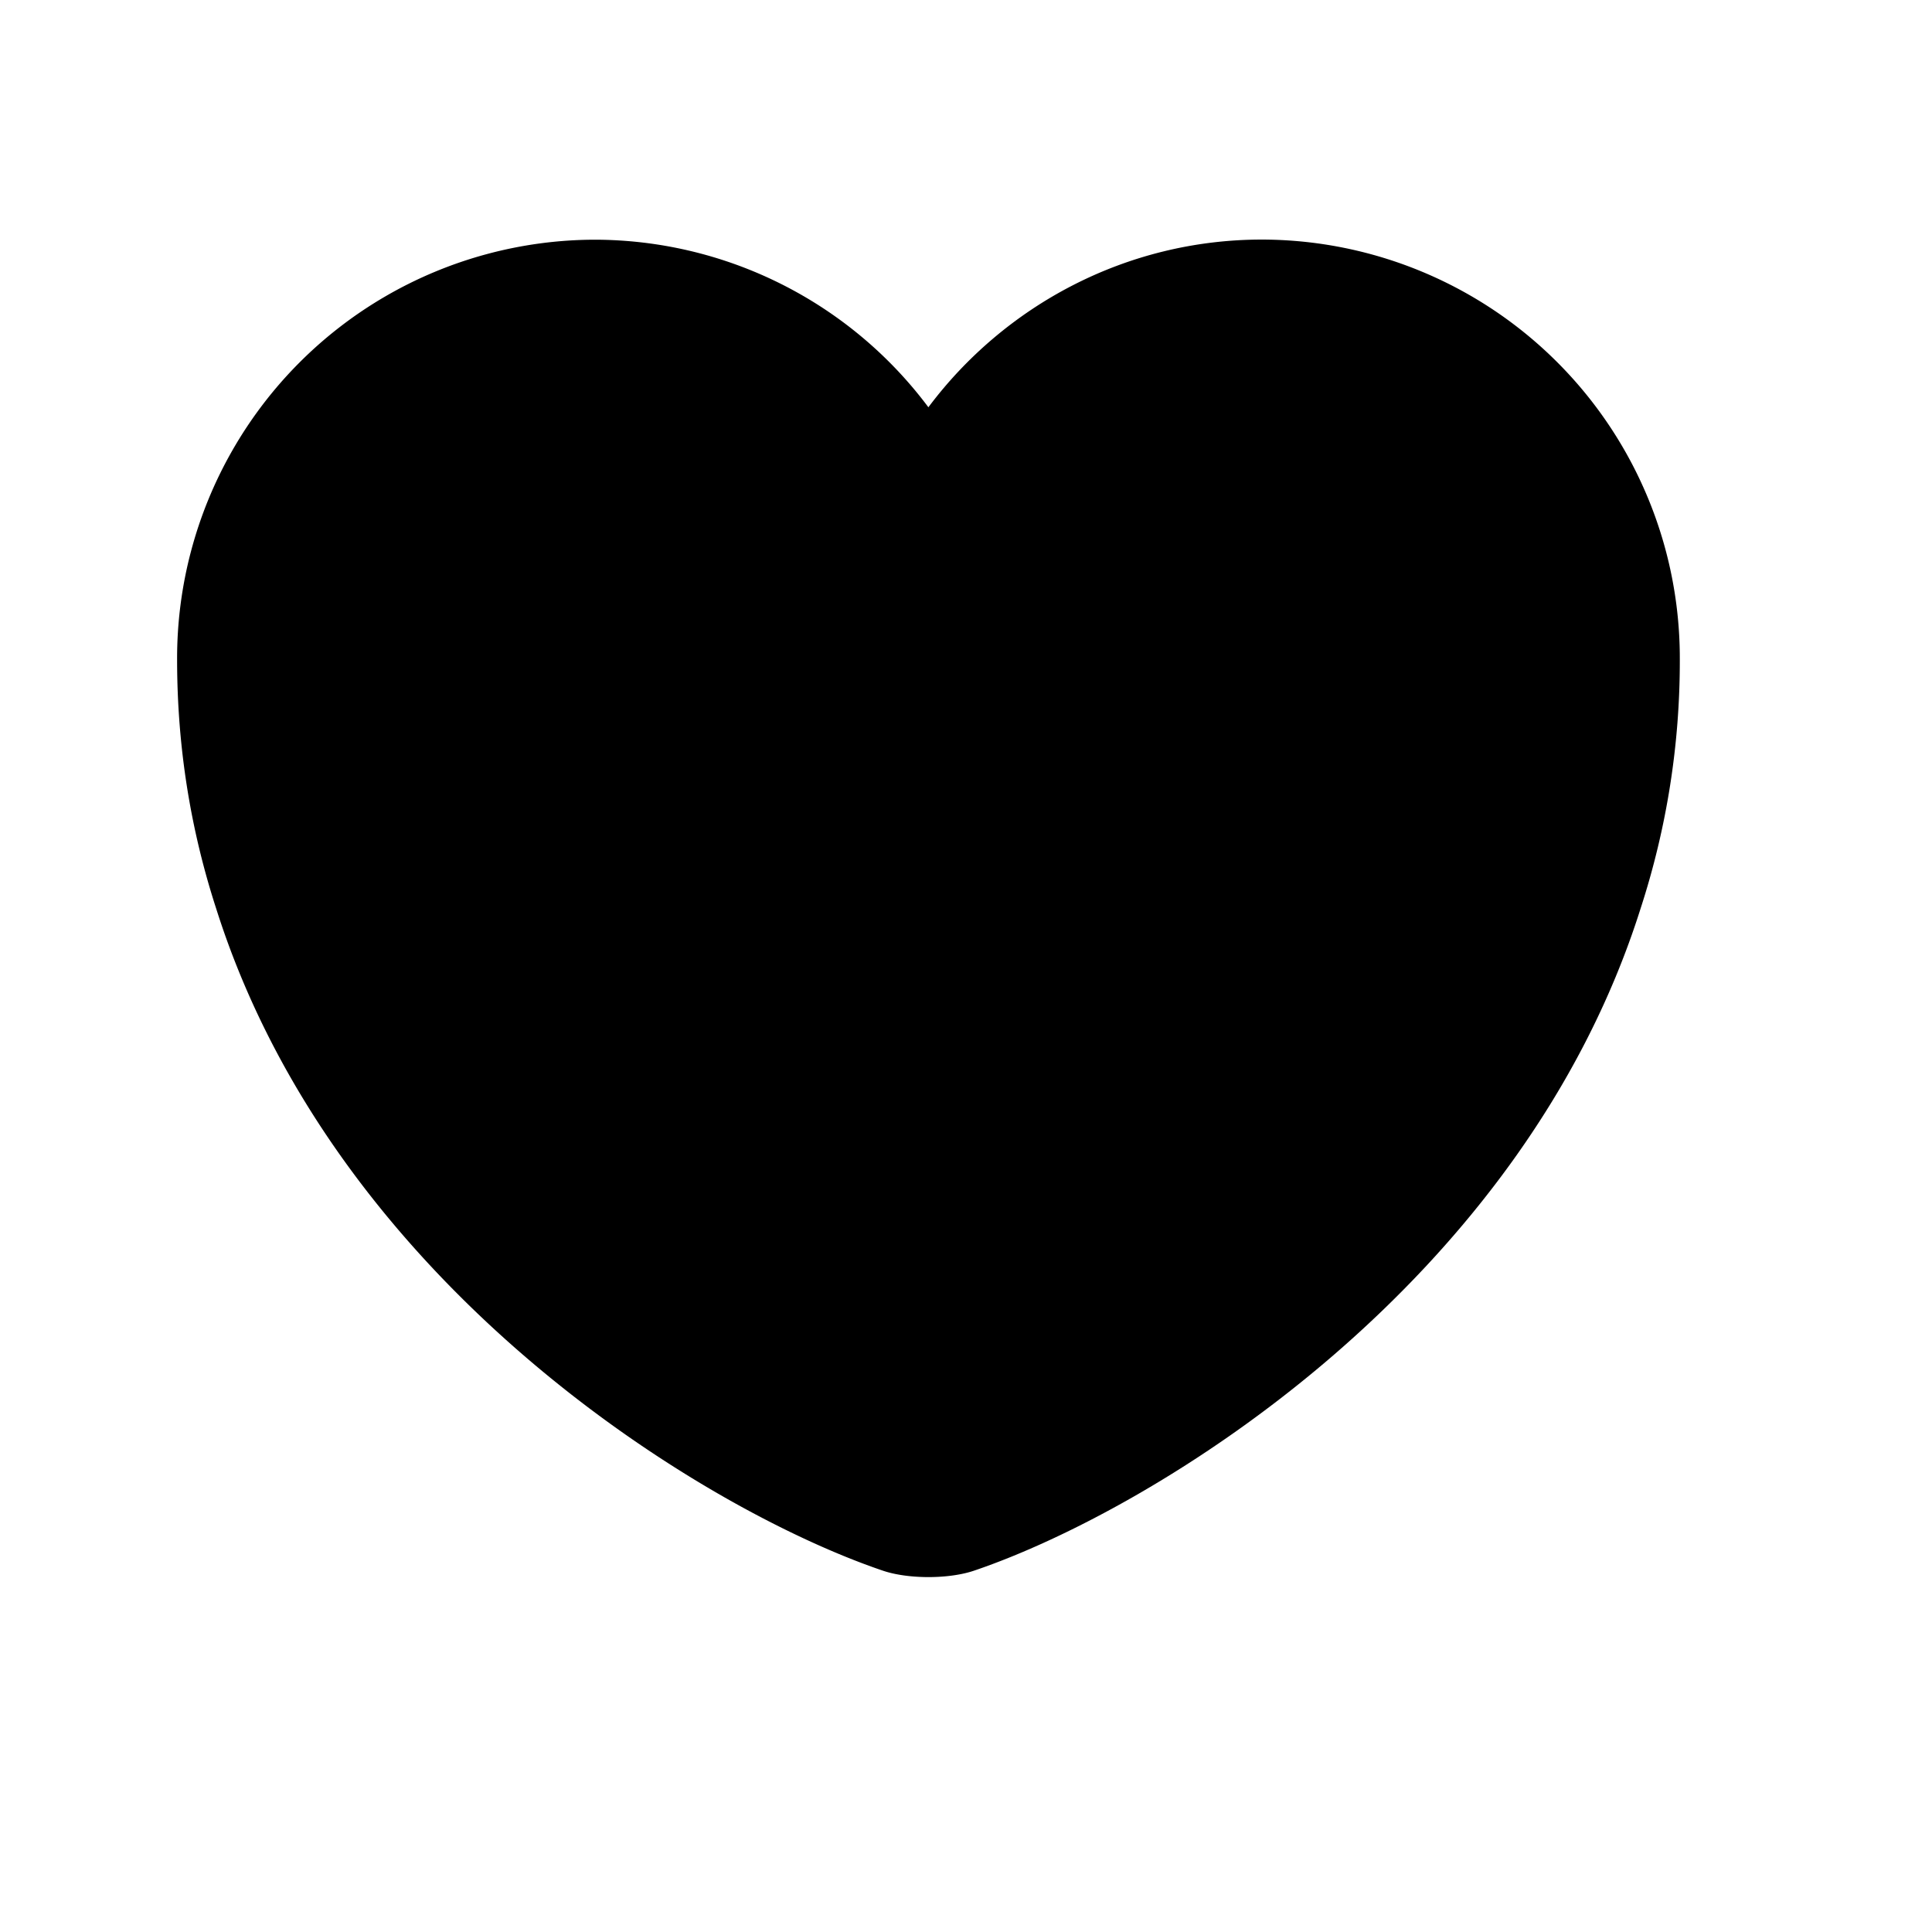 <svg xmlns="http://www.w3.org/2000/svg" width="15" height="15" fill="none"><path fill="currentColor" d="M9.798 1.86c-1.056 0-2 .514-2.59 1.302a3.24 3.24 0 0 0-2.59-1.301 3.25 3.25 0 0 0-3.243 3.26c0 .695.11 1.337.303 1.932.922 2.916 3.763 4.66 5.169 5.139.198.07.525.07.723 0 1.406-.479 4.247-2.223 5.168-5.14a6.2 6.2 0 0 0 .304-1.93A3.25 3.25 0 0 0 9.798 1.86"/></svg>